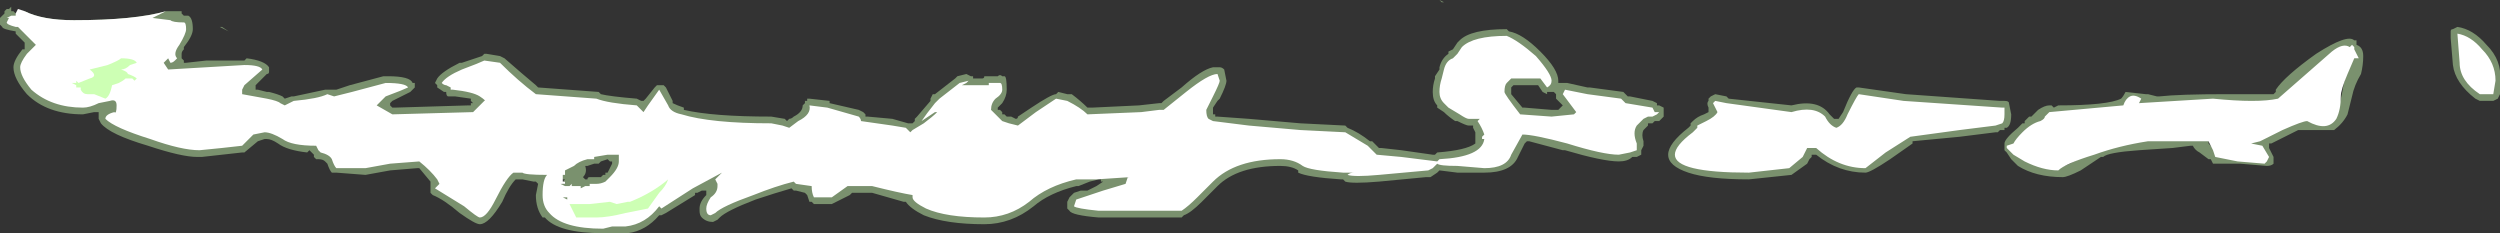 <?xml version="1.0" encoding="UTF-8" standalone="no"?>
<svg xmlns:ffdec="https://www.free-decompiler.com/flash" xmlns:xlink="http://www.w3.org/1999/xlink" ffdec:objectType="shape" height="5.2px" width="55.75px" xmlns="http://www.w3.org/2000/svg">
  <rect width="100%" height="100%" fill="#333333" stroke="none"/>
  <g transform="matrix(1.0, 0.0, 0.0, 1.0, 25.05, 5.35)">
    <path d="M2.25 -3.8 L2.3 -3.55 Q2.3 -3.45 2.15 -3.15 L2.1 -3.1 2.0 -2.95 2.0 -2.8 2.05 -2.8 2.05 -2.75 2.1 -2.75 2.8 -2.7 3.95 -2.6 4.95 -2.55 5.0 -2.5 Q5.25 -2.4 5.5 -2.2 L5.55 -2.2 5.7 -2.05 5.75 -2.05 6.2 -2.0 6.9 -1.9 6.95 -1.9 7.0 -1.95 Q7.65 -2.0 7.85 -2.15 L7.85 -2.4 7.8 -2.5 7.8 -2.55 7.7 -2.55 Q7.65 -2.55 7.45 -2.65 L7.4 -2.65 Q7.25 -2.75 7.15 -2.85 L7.0 -2.95 7.0 -3.0 Q6.9 -3.1 6.9 -3.3 6.9 -3.45 6.95 -3.6 L6.95 -3.65 7.05 -3.8 7.05 -3.85 Q7.1 -4.05 7.25 -4.15 L7.25 -4.2 7.35 -4.25 7.45 -4.4 7.5 -4.45 Q7.75 -4.7 8.55 -4.7 L8.6 -4.65 Q8.9 -4.6 9.3 -4.2 9.7 -3.8 9.7 -3.55 L9.7 -3.5 9.9 -3.5 10.35 -3.4 10.4 -3.4 11.15 -3.3 11.25 -3.2 11.3 -3.2 11.8 -3.1 11.9 -3.05 11.9 -3.0 11.95 -3.0 12.05 -2.95 12.05 -2.75 11.95 -2.65 11.85 -2.65 11.8 -2.6 11.7 -2.6 11.7 -2.55 11.6 -2.45 Q11.55 -2.35 11.6 -2.2 L11.6 -2.1 11.55 -2.0 11.55 -1.9 11.45 -1.85 11.35 -1.85 Q11.25 -1.75 11.05 -1.75 10.7 -1.75 9.85 -2.0 L9.8 -2.0 9.05 -2.2 9.0 -2.2 8.95 -2.15 8.8 -1.85 Q8.65 -1.5 8.05 -1.5 L7.45 -1.5 7.05 -1.55 7.0 -1.5 6.85 -1.4 6.75 -1.4 5.7 -1.3 Q5.1 -1.25 4.95 -1.3 L4.9 -1.35 4.85 -1.35 Q4.1 -1.4 3.9 -1.5 L3.9 -1.55 Q3.75 -1.65 3.5 -1.65 2.55 -1.65 2.1 -1.2 L1.75 -0.85 Q1.5 -0.6 1.35 -0.55 L1.3 -0.5 -0.55 -0.5 Q-1.15 -0.55 -1.2 -0.65 L-1.25 -0.7 -1.25 -0.85 -1.2 -0.95 -1.1 -1.05 -0.95 -1.1 -0.8 -1.1 -0.6 -1.2 -0.45 -1.3 -0.5 -1.3 -0.5 -1.35 -0.55 -1.35 -0.75 -1.3 -1.0 -1.2 -1.05 -1.2 Q-1.65 -1.05 -2.0 -0.75 -2.5 -0.35 -3.1 -0.35 -3.95 -0.35 -4.45 -0.55 -4.75 -0.7 -4.85 -0.85 L-4.9 -0.85 -5.6 -1.05 -6.05 -1.05 -6.1 -1.0 -6.5 -0.8 -6.9 -0.8 -6.95 -0.85 -7.0 -0.85 -7.05 -1.0 -7.1 -1.05 -7.3 -1.1 -7.35 -1.1 -7.4 -1.15 Q-7.75 -1.05 -8.2 -0.9 -8.85 -0.65 -9.0 -0.5 L-9.05 -0.45 -9.15 -0.4 Q-9.3 -0.4 -9.4 -0.5 -9.45 -0.55 -9.45 -0.65 L-9.45 -0.7 Q-9.45 -0.85 -9.3 -1.0 L-9.3 -1.1 -9.4 -1.1 -9.5 -1.05 -9.55 -1.05 -9.55 -1.0 -10.2 -0.6 -10.3 -0.55 -10.35 -0.55 Q-10.65 -0.2 -11.05 -0.15 L-11.6 -0.15 Q-12.6 -0.15 -12.9 -0.5 L-12.95 -0.5 Q-13.1 -0.7 -13.1 -1.0 L-13.05 -1.25 -13.1 -1.3 -13.15 -1.3 -13.4 -1.35 -13.55 -1.35 Q-13.7 -1.2 -13.85 -0.85 -14.15 -0.35 -14.35 -0.35 -14.45 -0.35 -14.8 -0.6 -15.15 -0.9 -15.4 -1.0 L-15.45 -1.05 -15.45 -1.3 -15.7 -1.6 -15.75 -1.6 -16.35 -1.55 -16.9 -1.45 -17.55 -1.5 -17.65 -1.5 Q-17.7 -1.55 -17.75 -1.7 L-17.8 -1.75 Q-17.85 -1.8 -17.95 -1.8 L-18.0 -1.8 -18.05 -1.85 -18.05 -1.9 -18.15 -2.0 -18.2 -1.95 Q-18.65 -2.0 -18.85 -2.15 -19.0 -2.25 -19.1 -2.25 L-19.15 -2.25 -19.3 -2.2 -19.6 -1.95 -19.65 -1.95 -20.55 -1.85 -20.65 -1.85 Q-21.0 -1.85 -21.75 -2.1 -22.6 -2.35 -22.8 -2.6 L-22.85 -2.7 -22.85 -2.85 -22.95 -2.85 -23.2 -2.8 Q-24.0 -2.8 -24.45 -3.25 -24.75 -3.6 -24.75 -3.85 -24.75 -4.0 -24.55 -4.25 L-24.5 -4.25 -24.5 -4.4 -24.7 -4.6 -24.7 -4.65 Q-25.0 -4.7 -25.0 -4.75 L-25.05 -4.8 -25.05 -4.95 -24.95 -5.05 -24.95 -5.1 -24.9 -5.15 -24.85 -5.15 -24.8 -5.2 -24.8 -5.1 -24.75 -5.1 -24.7 -5.05 -24.65 -5.1 -24.55 -5.1 -24.55 -5.05 -24.5 -5.1 Q-24.1 -4.9 -23.4 -4.9 -22.05 -4.9 -21.35 -5.1 L-21.0 -5.1 -21.0 -5.05 -20.95 -5.0 -20.85 -5.0 Q-20.75 -4.95 -20.75 -4.7 -20.75 -4.55 -20.95 -4.3 L-20.95 -4.25 Q-21.0 -4.2 -21.0 -4.15 L-21.0 -4.05 -20.95 -4.0 -20.95 -3.95 -20.9 -3.95 -20.45 -4.0 -19.6 -4.0 -19.55 -4.05 Q-19.15 -4.0 -19.05 -3.85 L-19.05 -3.75 Q-19.05 -3.7 -19.1 -3.7 L-19.35 -3.45 -19.35 -3.35 -19.3 -3.35 -19.1 -3.3 -19.05 -3.3 Q-18.85 -3.25 -18.75 -3.2 L-18.7 -3.15 -18.55 -3.2 -18.5 -3.2 -17.8 -3.35 -17.55 -3.35 -17.25 -3.45 -16.5 -3.65 -16.4 -3.65 Q-15.9 -3.65 -15.85 -3.5 L-15.8 -3.5 -15.8 -3.4 Q-15.85 -3.35 -15.9 -3.3 L-16.3 -3.1 -16.35 -3.05 -16.35 -3.0 -16.3 -2.95 -16.25 -2.95 -14.6 -3.0 -14.55 -3.0 -14.55 -3.05 -14.5 -3.05 -14.55 -3.1 -14.55 -3.15 -14.9 -3.2 -15.05 -3.2 Q-15.1 -3.2 -15.1 -3.3 L-15.15 -3.3 -15.3 -3.4 -15.3 -3.45 -15.35 -3.5 -15.3 -3.6 Q-15.2 -3.75 -14.8 -3.95 L-14.75 -3.95 -14.3 -4.1 -14.25 -4.15 -14.2 -4.15 -13.9 -4.1 -13.8 -4.05 Q-13.4 -3.7 -13.1 -3.45 L-13.05 -3.4 -11.7 -3.3 -11.65 -3.25 Q-11.45 -3.2 -10.85 -3.15 L-10.75 -3.1 -10.7 -3.1 -10.65 -3.15 -10.45 -3.4 -10.4 -3.45 -10.25 -3.45 -10.2 -3.4 -10.05 -3.1 -10.05 -3.05 Q-9.95 -3.0 -9.8 -2.95 L-9.8 -2.9 Q-9.15 -2.75 -7.85 -2.75 L-7.55 -2.7 -7.5 -2.65 -7.45 -2.7 Q-7.4 -2.7 -7.35 -2.75 -7.15 -2.85 -7.15 -3.0 L-7.1 -3.05 -7.1 -3.1 -7.05 -3.1 -7.05 -3.15 -7.0 -3.15 -6.55 -3.1 -6.55 -3.05 -5.9 -2.9 -5.8 -2.85 -5.75 -2.8 -5.75 -2.75 -5.7 -2.75 -5.15 -2.7 -4.8 -2.6 -4.7 -2.6 -4.65 -2.65 -4.65 -2.7 -4.6 -2.75 -4.3 -3.1 -4.3 -3.15 -4.25 -3.25 -4.2 -3.25 -3.75 -3.6 -3.7 -3.65 -3.5 -3.7 -3.4 -3.65 -3.35 -3.65 -3.35 -3.6 -3.15 -3.6 Q-3.1 -3.6 -3.1 -3.65 L-2.8 -3.65 Q-2.75 -3.7 -2.7 -3.65 L-2.65 -3.65 Q-2.6 -3.65 -2.6 -3.35 -2.6 -3.2 -2.7 -3.05 L-2.8 -2.95 -2.8 -2.9 -2.75 -2.9 -2.7 -2.85 -2.7 -2.8 -2.65 -2.8 -2.6 -2.75 -2.5 -2.75 -2.4 -2.7 Q-2.35 -2.7 -2.35 -2.75 L-2.05 -2.95 Q-1.6 -3.25 -1.5 -3.25 L-1.45 -3.3 -1.25 -3.25 -1.15 -3.25 Q-0.95 -3.1 -0.8 -2.95 L-0.7 -2.95 0.35 -3.0 0.8 -3.05 0.85 -3.05 0.9 -3.1 1.3 -3.4 Q1.75 -3.8 2.0 -3.85 L2.15 -3.85 Q2.2 -3.85 2.25 -3.8 M7.05 -5.35 L7.15 -5.3 7.1 -5.3 7.05 -5.35 M8.65 -3.35 L8.65 -3.25 8.9 -2.95 8.95 -2.95 9.55 -2.9 9.7 -2.9 9.8 -3.0 9.65 -3.15 9.65 -3.25 9.6 -3.3 9.45 -3.3 9.45 -3.25 9.35 -3.3 9.25 -3.45 8.7 -3.45 8.65 -3.4 8.65 -3.35 M13.5 -3.15 L14.9 -3.0 Q15.5 -3.15 15.75 -2.8 L15.85 -2.7 15.95 -2.7 16.05 -2.85 Q16.25 -3.35 16.35 -3.4 L16.4 -3.4 17.45 -3.25 19.55 -3.1 19.65 -3.1 Q19.75 -3.1 19.75 -3.05 L19.8 -2.8 Q19.8 -2.55 19.7 -2.5 L19.65 -2.5 19.65 -2.45 19.55 -2.45 19.5 -2.4 19.45 -2.4 18.65 -2.3 17.6 -2.2 17.6 -2.15 17.1 -1.8 Q16.65 -1.5 16.55 -1.5 15.95 -1.5 15.45 -1.9 L15.35 -1.9 15.35 -1.85 15.3 -1.8 15.25 -1.7 14.9 -1.45 13.95 -1.35 Q13.05 -1.35 12.6 -1.5 12.15 -1.65 12.15 -1.9 12.15 -2.15 12.6 -2.5 L12.65 -2.55 12.65 -2.6 12.7 -2.65 Q12.8 -2.75 12.95 -2.8 L13.05 -2.85 13.05 -2.95 Q13.0 -3.05 13.05 -3.1 L13.05 -3.15 13.1 -3.2 13.2 -3.25 13.45 -3.2 13.5 -3.15 M20.15 -2.7 L20.2 -2.75 20.25 -2.75 20.4 -2.9 Q20.55 -3.0 20.65 -3.0 L20.7 -3.0 20.75 -2.95 20.85 -3.0 Q21.95 -3.0 22.25 -3.15 22.3 -3.2 22.35 -3.3 L22.8 -3.25 22.85 -3.25 23.05 -3.2 23.1 -3.2 Q23.55 -3.25 24.6 -3.25 L25.65 -3.25 25.7 -3.3 25.7 -3.35 Q25.9 -3.65 26.6 -4.15 27.3 -4.6 27.45 -4.45 L27.5 -4.45 27.5 -4.35 Q27.65 -4.3 27.65 -4.1 27.65 -3.9 27.6 -3.7 27.45 -3.45 27.4 -3.2 L27.3 -2.8 Q27.2 -2.6 27.0 -2.45 L26.2 -2.45 25.6 -2.15 25.55 -2.15 25.55 -2.05 25.65 -1.85 25.65 -1.7 Q25.6 -1.65 25.5 -1.65 L24.9 -1.7 24.3 -1.7 24.25 -1.8 24.2 -1.8 24.0 -1.95 Q23.9 -2.0 23.85 -2.1 L23.8 -2.1 23.4 -2.05 22.65 -2.0 Q21.95 -1.95 21.85 -1.85 L21.8 -1.85 21.35 -1.55 Q21.05 -1.4 20.95 -1.4 20.35 -1.4 19.95 -1.65 L19.8 -1.8 19.7 -1.95 19.65 -2.0 19.65 -2.15 Q19.65 -2.25 19.95 -2.5 L20.05 -2.6 20.1 -2.6 20.1 -2.65 20.15 -2.7 M20.15 -2.0 L20.2 -1.95 20.2 -1.85 20.3 -1.8 Q20.6 -1.65 20.95 -1.65 21.1 -1.65 21.75 -2.1 21.95 -2.25 22.75 -2.3 L24.1 -2.35 24.2 -2.25 24.2 -2.15 24.4 -1.95 25.05 -1.95 25.1 -2.0 25.05 -2.05 25.05 -2.15 Q25.05 -2.25 25.2 -2.35 L25.75 -2.6 Q26.4 -2.9 26.5 -2.75 L26.5 -2.7 26.95 -2.7 27.0 -2.75 Q27.15 -3.05 27.2 -3.4 27.25 -3.7 27.4 -4.0 L27.4 -4.1 27.35 -4.15 27.15 -4.15 26.25 -3.55 25.95 -3.25 25.8 -2.95 Q25.6 -2.65 25.45 -2.65 25.35 -2.65 25.3 -2.7 L25.3 -2.75 Q25.3 -2.8 25.35 -2.85 L25.35 -2.95 25.3 -3.0 25.2 -3.0 22.9 -2.9 Q22.75 -2.9 22.7 -2.95 L22.7 -3.0 22.65 -3.05 22.45 -3.05 Q22.1 -2.75 20.6 -2.7 L20.55 -2.7 20.4 -2.5 20.05 -2.15 20.05 -2.1 20.15 -2.0 M29.65 -4.7 L29.75 -4.75 Q30.1 -4.7 30.4 -4.35 30.75 -4.0 30.7 -3.55 L30.7 -3.25 30.65 -3.15 30.55 -3.1 30.25 -3.1 30.15 -3.15 Q29.7 -3.5 29.65 -3.9 L29.6 -4.5 29.6 -4.65 Q29.6 -4.7 29.65 -4.7 M-20.15 -4.75 L-19.95 -4.65 -20.1 -4.75 -20.15 -4.75 M-11.6 -1.45 L-11.55 -1.45 -11.55 -1.5 -11.5 -1.5 Q-11.45 -1.6 -11.4 -1.7 L-11.4 -1.75 -11.45 -1.75 -11.5 -1.8 -11.65 -1.75 -11.7 -1.7 -11.8 -1.7 -11.95 -1.65 -12.0 -1.65 Q-11.95 -1.5 -12.05 -1.4 L-12.0 -1.35 -11.95 -1.35 Q-11.95 -1.4 -11.9 -1.4 L-11.65 -1.4 -11.6 -1.45 M-12.6 -1.35 L-12.6 -1.35 M-12.55 -1.35 L-12.55 -1.3 -12.5 -1.25 -12.45 -1.25 -12.45 -1.3 -12.5 -1.3 -12.5 -1.35 -12.55 -1.4 -12.55 -1.35 M-12.5 -1.35 L-12.5 -1.3 -12.45 -1.35 -12.5 -1.35 M-12.45 -1.15 L-12.5 -1.15 -12.5 -1.1 -12.55 -1.1 -12.55 -1.0 -12.4 -1.0 -12.4 -1.05 -12.45 -1.05 -12.45 -1.1 -12.4 -1.1 -12.45 -1.15 -12.45 -1.1 -12.5 -1.1 -12.45 -1.15 M-12.55 -1.25 L-12.6 -1.3 -12.65 -1.25 -12.6 -1.25 -12.6 -1.2 -12.5 -1.2 -12.55 -1.25" fill="#cdffb4" fill-opacity="0.459" fill-rule="evenodd" stroke="none"/>
    <path d="M2.1 -3.7 L2.15 -3.55 Q2.15 -3.5 2.0 -3.2 L1.85 -2.9 Q1.85 -2.75 1.9 -2.7 L2.0 -2.65 2.8 -2.55 3.95 -2.45 4.95 -2.4 Q5.2 -2.25 5.45 -2.1 L5.65 -1.9 6.2 -1.85 7.0 -1.75 7.05 -1.8 Q8.0 -1.85 8.05 -2.25 L8.0 -2.25 8.0 -2.3 8.05 -2.35 Q8.0 -2.5 7.9 -2.65 L7.95 -2.7 7.7 -2.7 Q7.65 -2.7 7.5 -2.8 L7.25 -2.95 7.15 -3.05 Q7.05 -3.15 7.05 -3.3 7.05 -3.45 7.1 -3.6 L7.15 -3.8 Q7.2 -4.0 7.35 -4.05 L7.45 -4.15 7.55 -4.3 Q7.8 -4.55 8.55 -4.55 8.8 -4.45 9.2 -4.1 9.55 -3.7 9.55 -3.55 9.55 -3.45 9.45 -3.4 L9.3 -3.6 8.65 -3.6 8.55 -3.5 Q8.5 -3.45 8.5 -3.3 8.5 -3.25 8.85 -2.8 L9.55 -2.75 10.05 -2.8 10.1 -2.85 9.8 -3.25 9.85 -3.35 10.35 -3.25 11.1 -3.15 11.2 -3.05 11.8 -2.95 11.85 -2.85 11.95 -2.85 11.9 -2.8 11.8 -2.75 11.7 -2.75 11.6 -2.7 11.45 -2.55 Q11.35 -2.4 11.45 -2.15 L11.45 -2.0 11.3 -1.95 11.05 -1.9 Q10.7 -1.9 9.9 -2.15 9.15 -2.35 8.9 -2.35 L8.65 -1.9 Q8.55 -1.6 8.05 -1.6 L7.45 -1.65 Q7.05 -1.65 7.0 -1.7 L6.9 -1.6 6.8 -1.55 5.7 -1.45 Q5.15 -1.4 5.0 -1.45 5.05 -1.5 5.15 -1.5 L4.9 -1.5 Q4.15 -1.55 4.0 -1.65 3.8 -1.8 3.5 -1.8 2.5 -1.8 2.0 -1.3 L1.65 -0.95 Q1.45 -0.75 1.3 -0.65 L-0.55 -0.65 Q-1.05 -0.7 -1.1 -0.75 L-1.05 -0.9 -0.45 -1.1 0.05 -1.25 0.1 -1.4 0.15 -1.4 -0.6 -1.35 -1.05 -1.35 Q-1.7 -1.2 -2.1 -0.85 -2.55 -0.5 -3.1 -0.5 -3.95 -0.5 -4.4 -0.7 -4.7 -0.85 -4.7 -0.95 L-4.7 -1.0 Q-5.0 -1.05 -5.6 -1.2 L-6.15 -1.2 -6.5 -0.95 -6.9 -0.95 Q-6.95 -1.05 -6.95 -1.2 L-7.3 -1.25 -7.35 -1.3 Q-7.75 -1.2 -8.25 -1.0 -8.95 -0.75 -9.1 -0.6 L-9.2 -0.55 Q-9.3 -0.55 -9.3 -0.7 -9.3 -0.8 -9.2 -0.95 -9.05 -1.05 -9.05 -1.2 L-9.05 -1.25 -9.1 -1.35 -8.95 -1.5 -9.6 -1.15 -10.3 -0.7 -10.35 -0.75 Q-10.65 -0.35 -11.1 -0.3 L-11.4 -0.3 -11.6 -0.25 Q-12.5 -0.25 -12.8 -0.6 -12.95 -0.75 -12.95 -1.0 -12.95 -1.35 -12.85 -1.45 -13.35 -1.45 -13.4 -1.5 L-13.6 -1.5 Q-13.75 -1.4 -14.0 -0.9 -14.2 -0.5 -14.35 -0.5 -14.4 -0.5 -14.7 -0.75 -15.1 -1.0 -15.35 -1.15 L-15.25 -1.25 -15.3 -1.35 Q-15.45 -1.55 -15.7 -1.75 L-16.35 -1.7 -16.9 -1.6 -17.55 -1.6 Q-17.6 -1.65 -17.65 -1.8 -17.7 -1.9 -17.9 -1.95 L-17.95 -2.0 -18.0 -2.1 Q-18.55 -2.1 -18.75 -2.25 -19.0 -2.4 -19.15 -2.4 L-19.4 -2.35 -19.65 -2.1 -20.1 -2.05 -20.6 -2.0 Q-21.0 -2.0 -21.7 -2.25 -22.5 -2.5 -22.7 -2.7 -22.7 -2.8 -22.5 -2.85 -22.45 -2.8 -22.45 -3.0 -22.45 -3.15 -22.6 -3.1 L-22.85 -3.05 Q-23.05 -2.95 -23.2 -2.95 -23.9 -2.95 -24.35 -3.35 -24.6 -3.65 -24.6 -3.85 -24.6 -3.95 -24.45 -4.15 L-24.25 -4.35 -24.65 -4.75 -24.7 -4.75 Q-24.9 -4.8 -24.9 -4.85 L-24.85 -4.95 -24.9 -4.95 -24.8 -5.0 -24.7 -5.0 -24.7 -5.05 -24.65 -5.15 -24.5 -5.1 Q-24.1 -4.9 -23.4 -4.9 -22.05 -4.9 -21.35 -5.1 L-21.65 -4.95 -21.25 -4.9 Q-21.2 -4.85 -20.95 -4.85 -20.9 -4.85 -20.9 -4.7 -20.9 -4.6 -21.05 -4.35 -21.2 -4.15 -21.1 -4.05 L-21.15 -4.0 Q-21.2 -3.95 -21.25 -3.95 L-21.3 -4.05 -21.4 -3.95 -21.3 -3.8 -19.6 -3.9 Q-19.25 -3.9 -19.2 -3.8 L-19.6 -3.45 -19.65 -3.35 -19.65 -3.25 -19.1 -3.15 Q-18.85 -3.1 -18.8 -3.05 L-18.7 -3.0 -18.5 -3.1 Q-17.95 -3.15 -17.75 -3.25 L-17.6 -3.2 -17.2 -3.3 -16.45 -3.5 Q-16.0 -3.5 -15.95 -3.4 -16.05 -3.35 -16.45 -3.2 L-16.65 -3.0 -16.3 -2.8 -14.5 -2.85 -14.25 -3.1 Q-14.2 -3.1 -14.35 -3.2 -14.5 -3.3 -14.95 -3.35 L-15.0 -3.35 -15.0 -3.4 -15.1 -3.45 Q-15.15 -3.45 -15.2 -3.5 -15.1 -3.65 -14.75 -3.8 -14.35 -3.95 -14.25 -4.0 L-13.9 -3.95 Q-13.5 -3.55 -13.1 -3.25 L-11.75 -3.15 Q-11.5 -3.05 -10.85 -3.0 L-10.7 -2.85 -10.6 -3.0 -10.35 -3.35 -10.15 -3.0 Q-10.1 -2.85 -9.85 -2.8 -9.2 -2.6 -7.85 -2.6 L-7.6 -2.55 -7.45 -2.5 -7.25 -2.65 Q-6.95 -2.8 -7.0 -3.0 L-6.6 -2.95 -5.9 -2.75 Q-5.85 -2.7 -5.85 -2.65 L-5.15 -2.55 -4.85 -2.5 -4.75 -2.4 -4.7 -2.45 -4.45 -2.6 Q-4.25 -2.75 -4.15 -2.85 L-4.2 -2.85 Q-4.35 -2.75 -4.5 -2.65 -4.4 -2.8 -4.2 -3.05 L-4.1 -3.15 -3.65 -3.5 -3.45 -3.55 -3.5 -3.5 -3.6 -3.45 -3.0 -3.45 -3.0 -3.5 -2.75 -3.5 Q-2.7 -3.5 -2.7 -3.35 -2.7 -3.25 -2.85 -3.15 -2.95 -3.05 -2.95 -2.9 L-2.7 -2.65 -2.55 -2.6 -2.35 -2.55 -1.95 -2.85 -1.5 -3.15 -1.25 -3.1 Q-0.95 -2.95 -0.8 -2.8 L0.4 -2.85 0.8 -2.9 0.9 -2.9 1.4 -3.3 Q1.9 -3.7 2.1 -3.7 M13.15 -3.05 L13.2 -3.1 13.45 -3.05 14.9 -2.85 Q15.4 -3.0 15.65 -2.75 15.75 -2.55 15.9 -2.5 16.05 -2.55 16.15 -2.8 16.35 -3.2 16.4 -3.25 L17.4 -3.1 19.6 -2.95 19.65 -2.95 19.65 -2.8 Q19.65 -2.65 19.6 -2.6 L19.45 -2.55 18.65 -2.45 17.55 -2.3 17.0 -1.95 16.55 -1.6 Q15.95 -1.6 15.45 -2.05 L15.25 -2.05 15.15 -1.85 14.85 -1.6 13.95 -1.5 Q12.3 -1.5 12.3 -1.9 12.3 -2.1 12.7 -2.4 L12.8 -2.5 12.8 -2.55 13.0 -2.65 Q13.2 -2.75 13.25 -2.85 L13.15 -3.05 M20.05 -2.4 Q20.25 -2.6 20.45 -2.65 20.55 -2.7 20.55 -2.75 L20.65 -2.85 22.3 -3.0 Q22.35 -3.15 22.45 -3.2 22.55 -3.25 22.7 -3.15 L22.65 -3.05 24.3 -3.15 Q25.3 -3.05 25.75 -3.15 L26.95 -4.2 Q27.2 -4.4 27.35 -4.3 L27.4 -4.35 27.45 -4.3 27.45 -4.25 27.55 -4.05 27.45 -4.05 27.3 -3.7 Q27.15 -3.35 27.15 -3.2 27.15 -2.9 27.05 -2.7 26.85 -2.4 26.4 -2.65 26.3 -2.65 25.85 -2.45 L25.35 -2.2 25.15 -2.15 25.4 -2.1 25.55 -1.85 25.5 -1.75 25.45 -1.7 24.85 -1.75 24.35 -1.85 24.3 -2.0 24.2 -2.2 22.85 -2.2 Q22.2 -2.1 21.65 -1.9 21.0 -1.7 20.85 -1.55 20.5 -1.55 20.1 -1.75 L19.85 -1.9 19.7 -2.05 19.7 -2.1 19.85 -2.15 Q19.9 -2.25 20.05 -2.4 M30.6 -3.55 L30.55 -3.25 30.25 -3.25 Q29.8 -3.55 29.8 -3.95 L29.75 -4.6 Q30.05 -4.55 30.3 -4.25 30.6 -3.95 30.6 -3.55 M-24.55 -5.05 L-24.55 -5.05 M-11.8 -1.85 L-11.8 -1.8 -11.95 -1.8 Q-12.15 -1.75 -12.25 -1.65 -12.35 -1.6 -12.45 -1.55 L-12.45 -1.45 -12.5 -1.45 -12.5 -1.3 -12.45 -1.3 -12.45 -1.25 -12.55 -1.25 -12.45 -1.2 -12.35 -1.2 -12.3 -1.25 -12.3 -1.2 -12.1 -1.2 -12.1 -1.15 -12.0 -1.2 -11.85 -1.2 Q-11.95 -1.2 -11.9 -1.2 L-11.9 -1.25 -11.75 -1.25 Q-11.65 -1.25 -11.55 -1.3 -11.5 -1.35 -11.45 -1.4 -11.25 -1.6 -11.25 -1.75 L-11.25 -1.9 -11.5 -1.9 -11.8 -1.85 M-12.4 -0.95 L-12.5 -0.95 -12.4 -0.9 -12.4 -0.95" fill="#ffffff" fill-rule="evenodd" stroke="none"/>
    <path d="M-23.3 -3.5 L-23.05 -3.6 Q-22.85 -3.65 -23.05 -3.8 L-22.65 -3.9 Q-22.4 -4.0 -22.35 -4.05 -22.05 -4.05 -22.0 -3.95 L-22.15 -3.9 Q-22.25 -3.8 -22.35 -3.8 -22.2 -3.75 -22.2 -3.7 -22.05 -3.65 -22.0 -3.6 L-22.05 -3.55 -22.1 -3.6 -22.25 -3.6 Q-22.3 -3.55 -22.4 -3.5 L-22.55 -3.45 Q-22.6 -3.2 -22.7 -3.15 L-22.95 -3.25 -23.1 -3.25 Q-23.2 -3.25 -23.25 -3.35 L-23.25 -3.4 -23.35 -3.4 -23.35 -3.45 -23.45 -3.5 -23.35 -3.5 -23.35 -3.55 -23.3 -3.5 M-11.9 -0.8 L-11.45 -0.85 -11.3 -0.8 -11.05 -0.85 -11.0 -0.85 Q-10.5 -1.05 -10.15 -1.35 -10.2 -1.2 -10.35 -1.05 L-10.6 -0.7 -11.1 -0.6 Q-11.5 -0.5 -11.75 -0.5 L-12.2 -0.5 -12.35 -0.8 -11.9 -0.8" fill="#cdffb4" fill-rule="evenodd" stroke="none"/>
  </g>
</svg>
